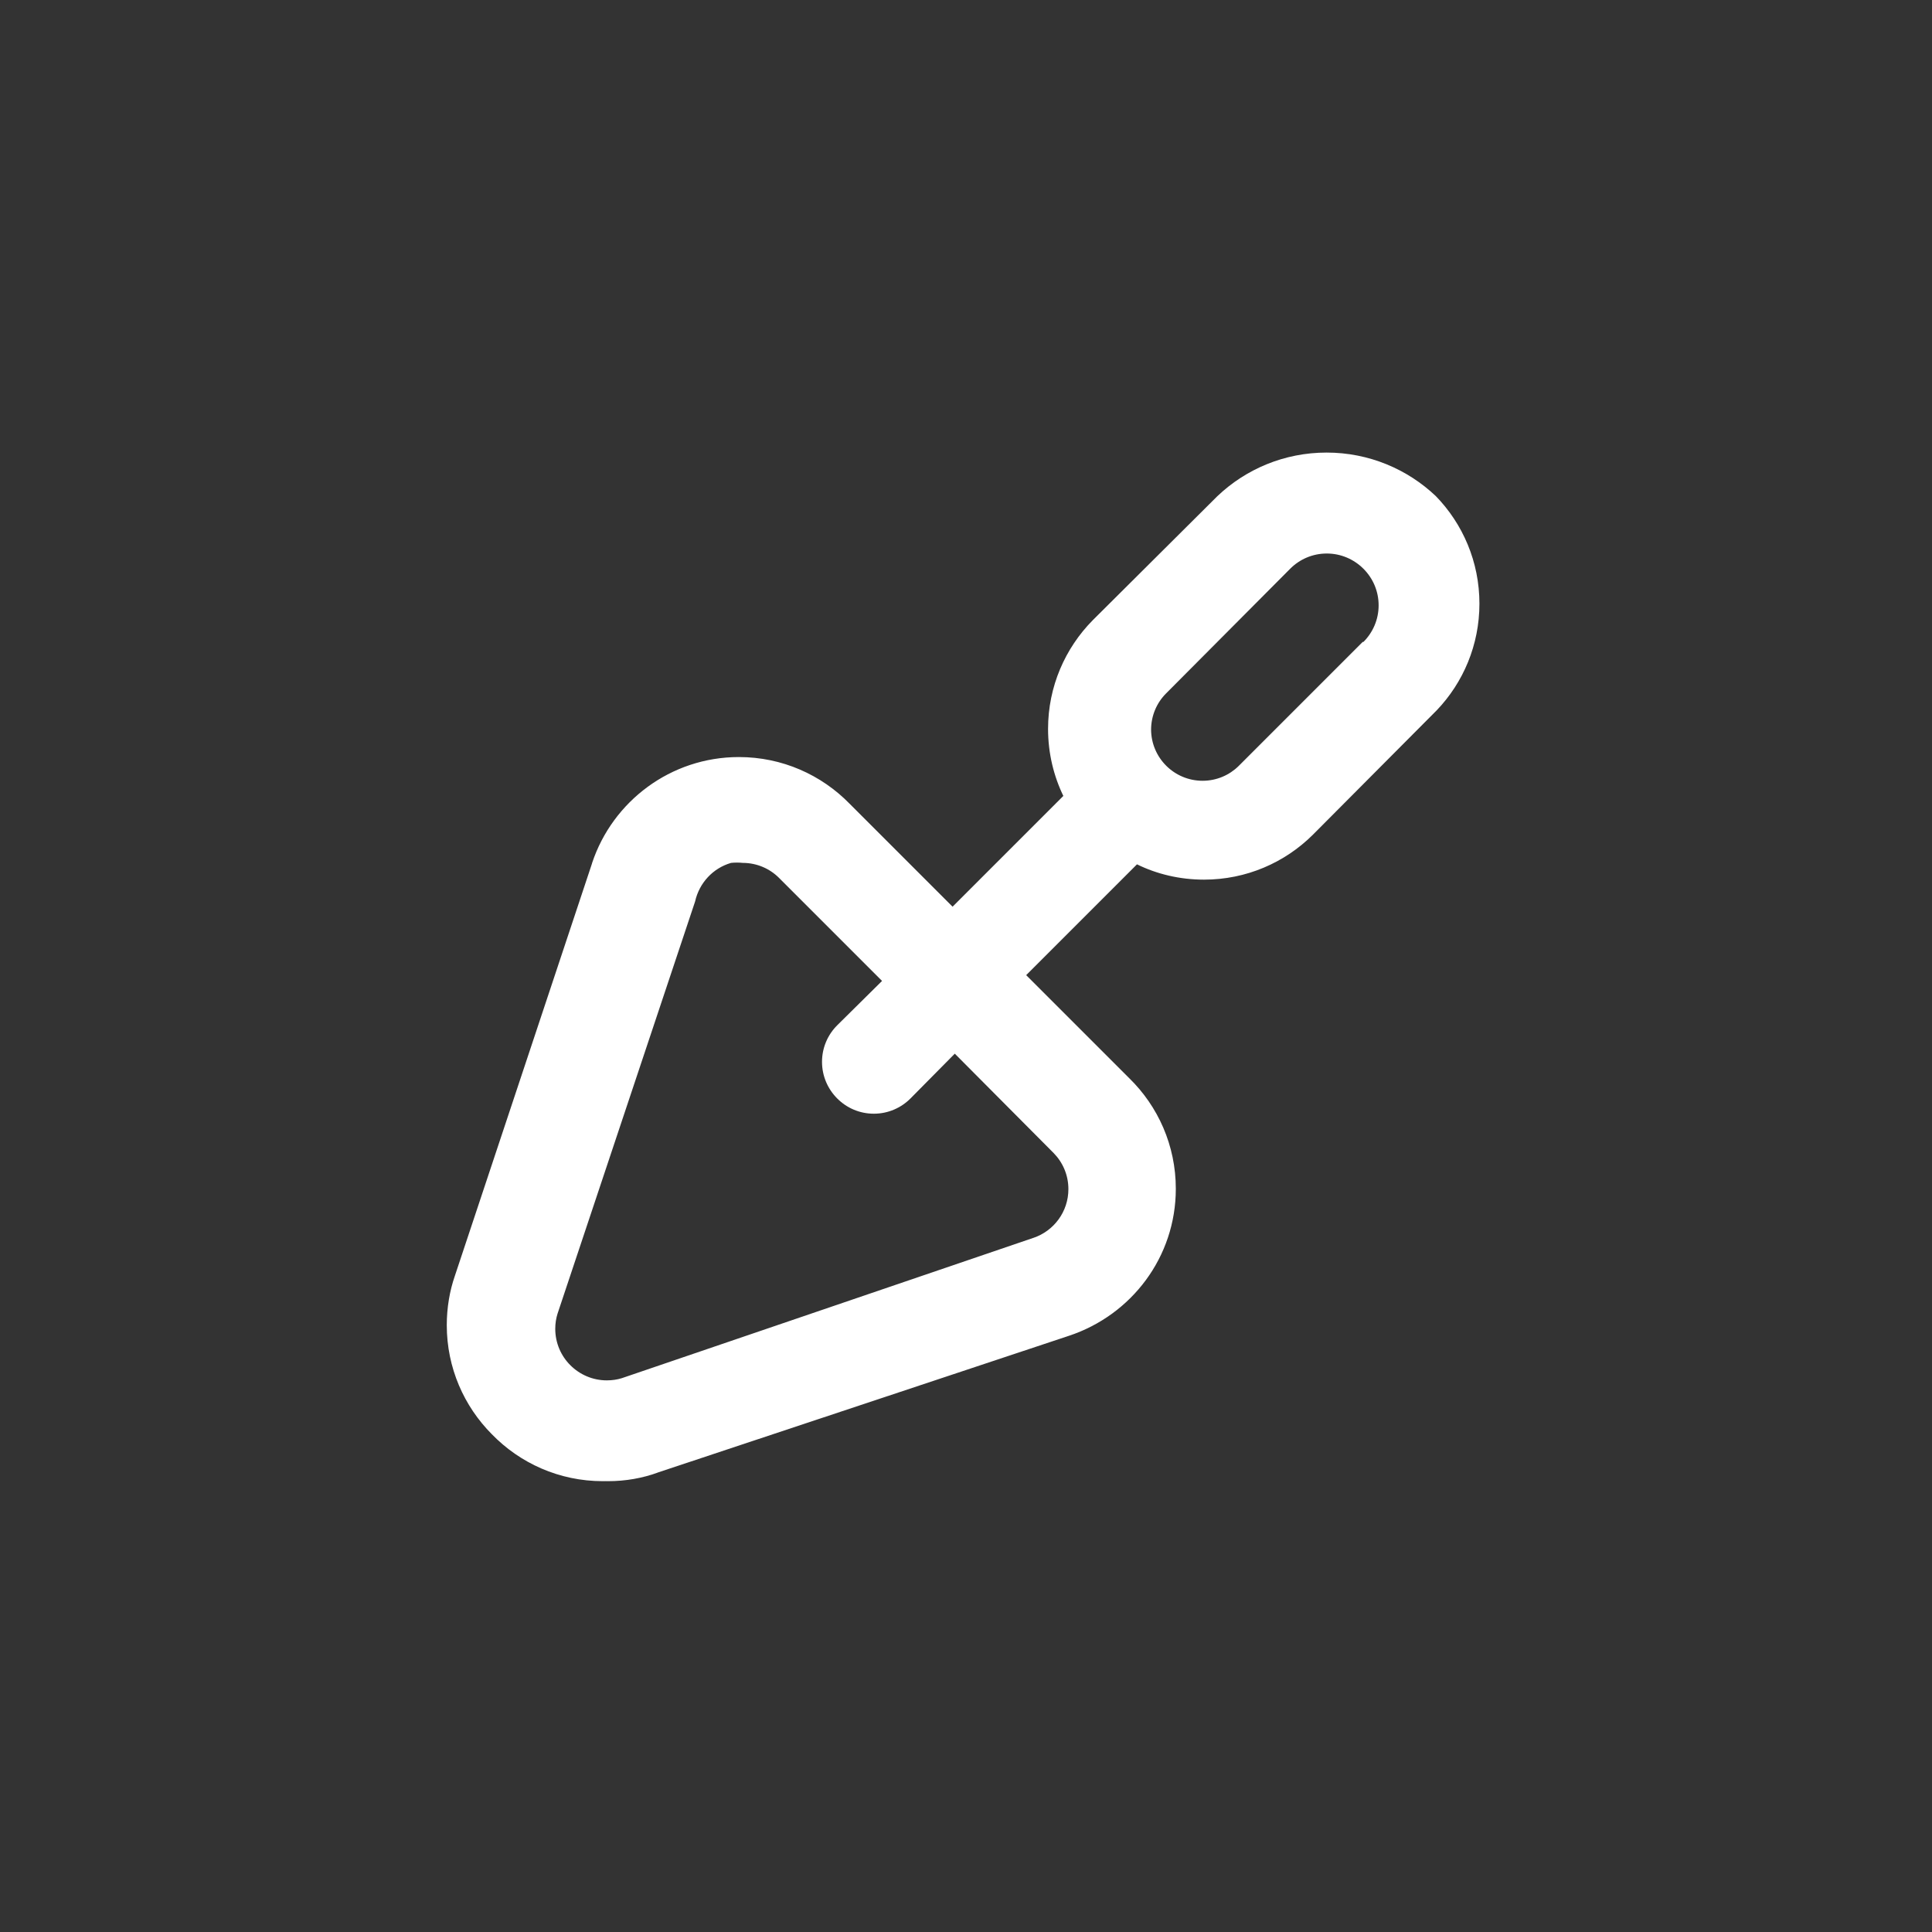 <!-- Generated by IcoMoon.io -->
<svg version="1.1" xmlns="http://www.w3.org/2000/svg" width="40" height="40" viewBox="0 0 40 40">
<rect x="0" y="0" width="40" height="40" fill="#333333" stroke="none"/>
<title>ul-trowel</title>
<path fill="#fff" d="M29.728 10.272c-0.588-0.558-1.385-0.902-2.262-0.902s-1.674 0.343-2.262 0.903l0.002-0.002-2.582 2.57c-0.571 0.578-0.925 1.373-0.925 2.25 0 0.505 0.117 0.982 0.325 1.406l-0.008-0.019-2.294 2.294-2.134-2.134c-0.582-0.595-1.393-0.964-2.29-0.964-1.414 0-2.614 0.918-3.038 2.19l-0.006 0.022-2.838 8.534c-0.105 0.303-0.166 0.652-0.166 1.016 0 0.882 0.357 1.68 0.934 2.259v0c0.582 0.599 1.396 0.971 2.296 0.971 0.018 0 0.035 0 0.054-0.001h-0.002c0.017 0 0.037 0.001 0.058 0.001 0.362 0 0.709-0.062 1.030-0.178l-0.022 0.006 8.534-2.838c1.295-0.43 2.212-1.63 2.212-3.044 0-0.897-0.369-1.708-0.964-2.289l-2.134-2.134 2.294-2.294c0.406 0.2 0.883 0.317 1.387 0.317 0.878 0 1.672-0.353 2.25-0.925v0l2.57-2.582c0.547-0.573 0.883-1.351 0.883-2.207 0-0.867-0.345-1.654-0.906-2.23l0.001 0.001zM21.814 23.872c0.189 0.192 0.306 0.456 0.306 0.747 0 0.47-0.303 0.868-0.725 1.010l-0.007 0.002-8.512 2.902c-0.094 0.030-0.201 0.046-0.312 0.046-0.295 0-0.562-0.12-0.755-0.313v0c-0.194-0.193-0.313-0.46-0.313-0.755 0-0.111 0.017-0.218 0.049-0.319l-0.002 0.007 2.848-8.534c0.086-0.386 0.37-0.689 0.739-0.798l0.007-0.002c0.037-0.004 0.079-0.006 0.122-0.006s0.086 0.002 0.128 0.007l-0.005-0.001c0.291 0.002 0.555 0.119 0.746 0.31l2.134 2.134-0.928 0.918c-0.195 0.194-0.315 0.462-0.315 0.758s0.121 0.564 0.315 0.758v0c0.194 0.195 0.462 0.315 0.758 0.315s0.564-0.121 0.758-0.315v0l0.918-0.928zM28.214 13.29l-2.57 2.57c-0.192 0.189-0.456 0.305-0.746 0.305-0.587 0-1.064-0.475-1.066-1.062v0c0.002-0.291 0.119-0.555 0.31-0.746v0l2.57-2.582c0.194-0.195 0.462-0.315 0.758-0.315s0.564 0.121 0.758 0.315v0c0.195 0.194 0.315 0.462 0.315 0.758s-0.121 0.564-0.315 0.758v0z"></path>
</svg>
